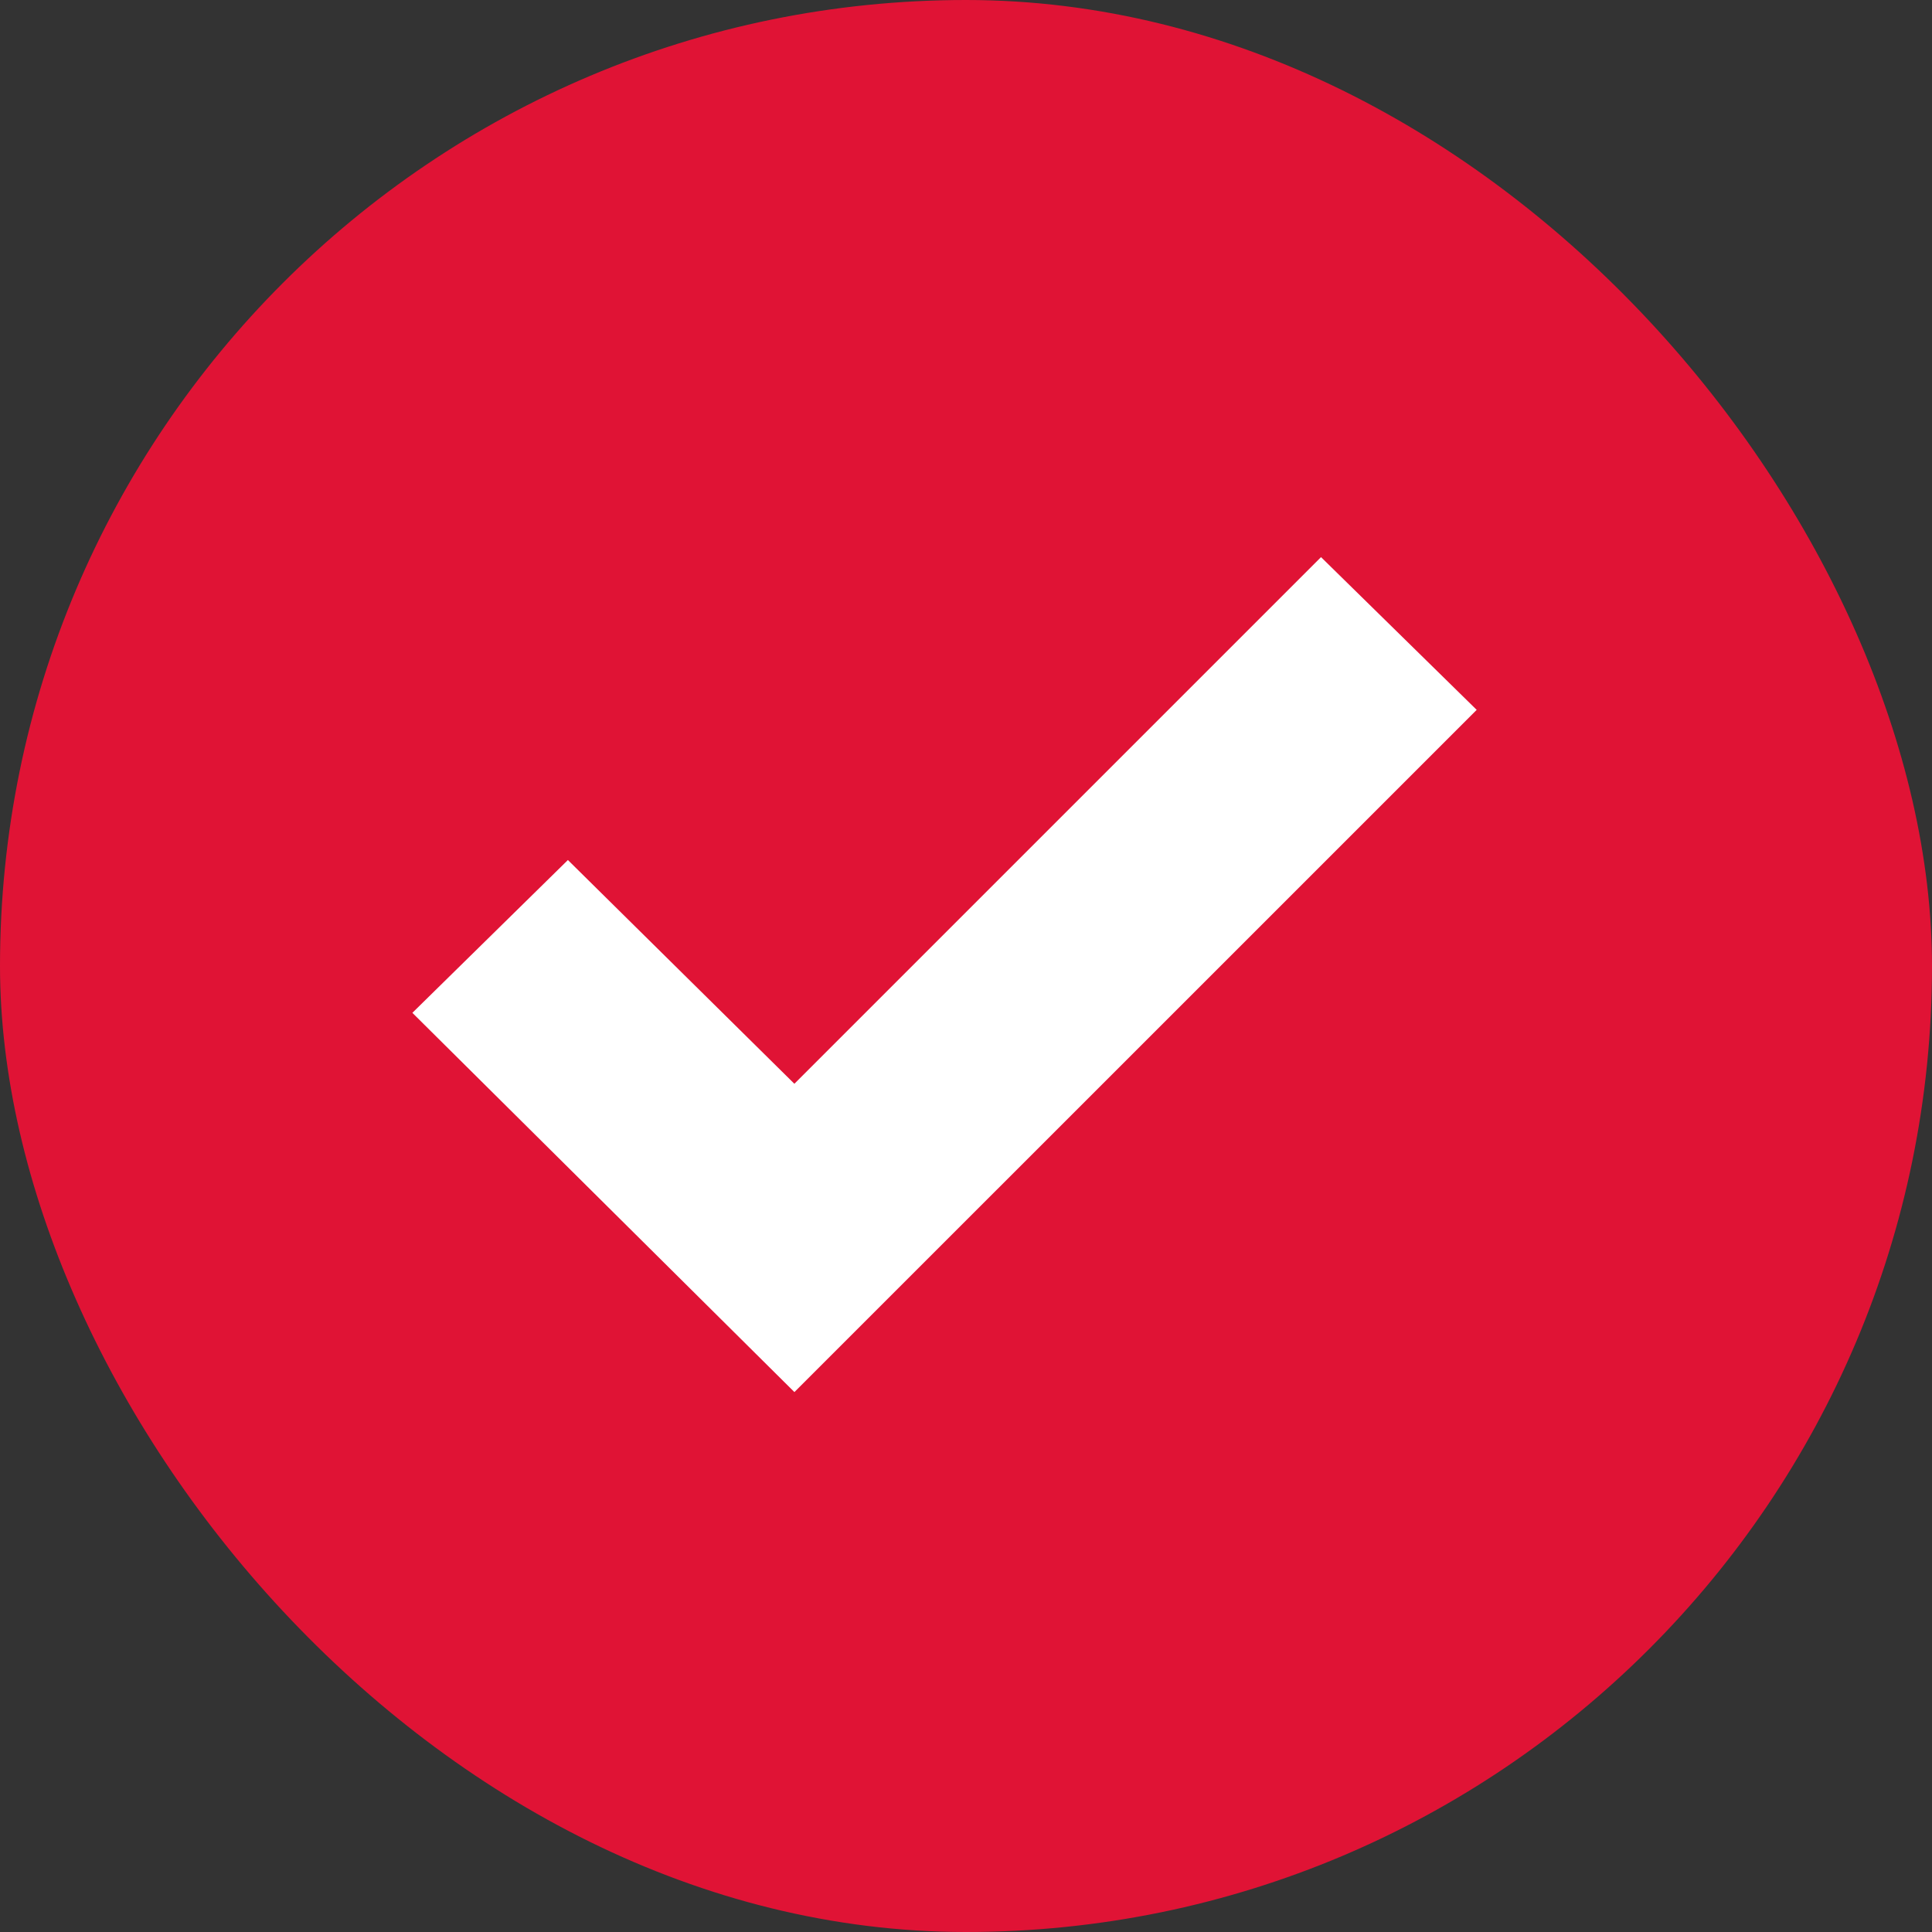 <svg xmlns="http://www.w3.org/2000/svg" width="54" height="54" viewBox="0 0 54 54"><rect x="0" y="0" width="54" height="54" fill="#333333" stroke="none"/><defs><style>.a{fill:#e01335;}.b{fill:#fff;}</style></defs><g transform="translate(-492.375 -1388.317)"><rect class="a" width="54" height="54" rx="27" transform="translate(492.375 1388.317)"/><path class="b" d="M111.77,108.239,92.7,127.307l-10.678-10.6,4.347-4.271,6.33,6.254,14.72-14.72Z" transform="translate(421.879 1299.919)"/></g></svg>
